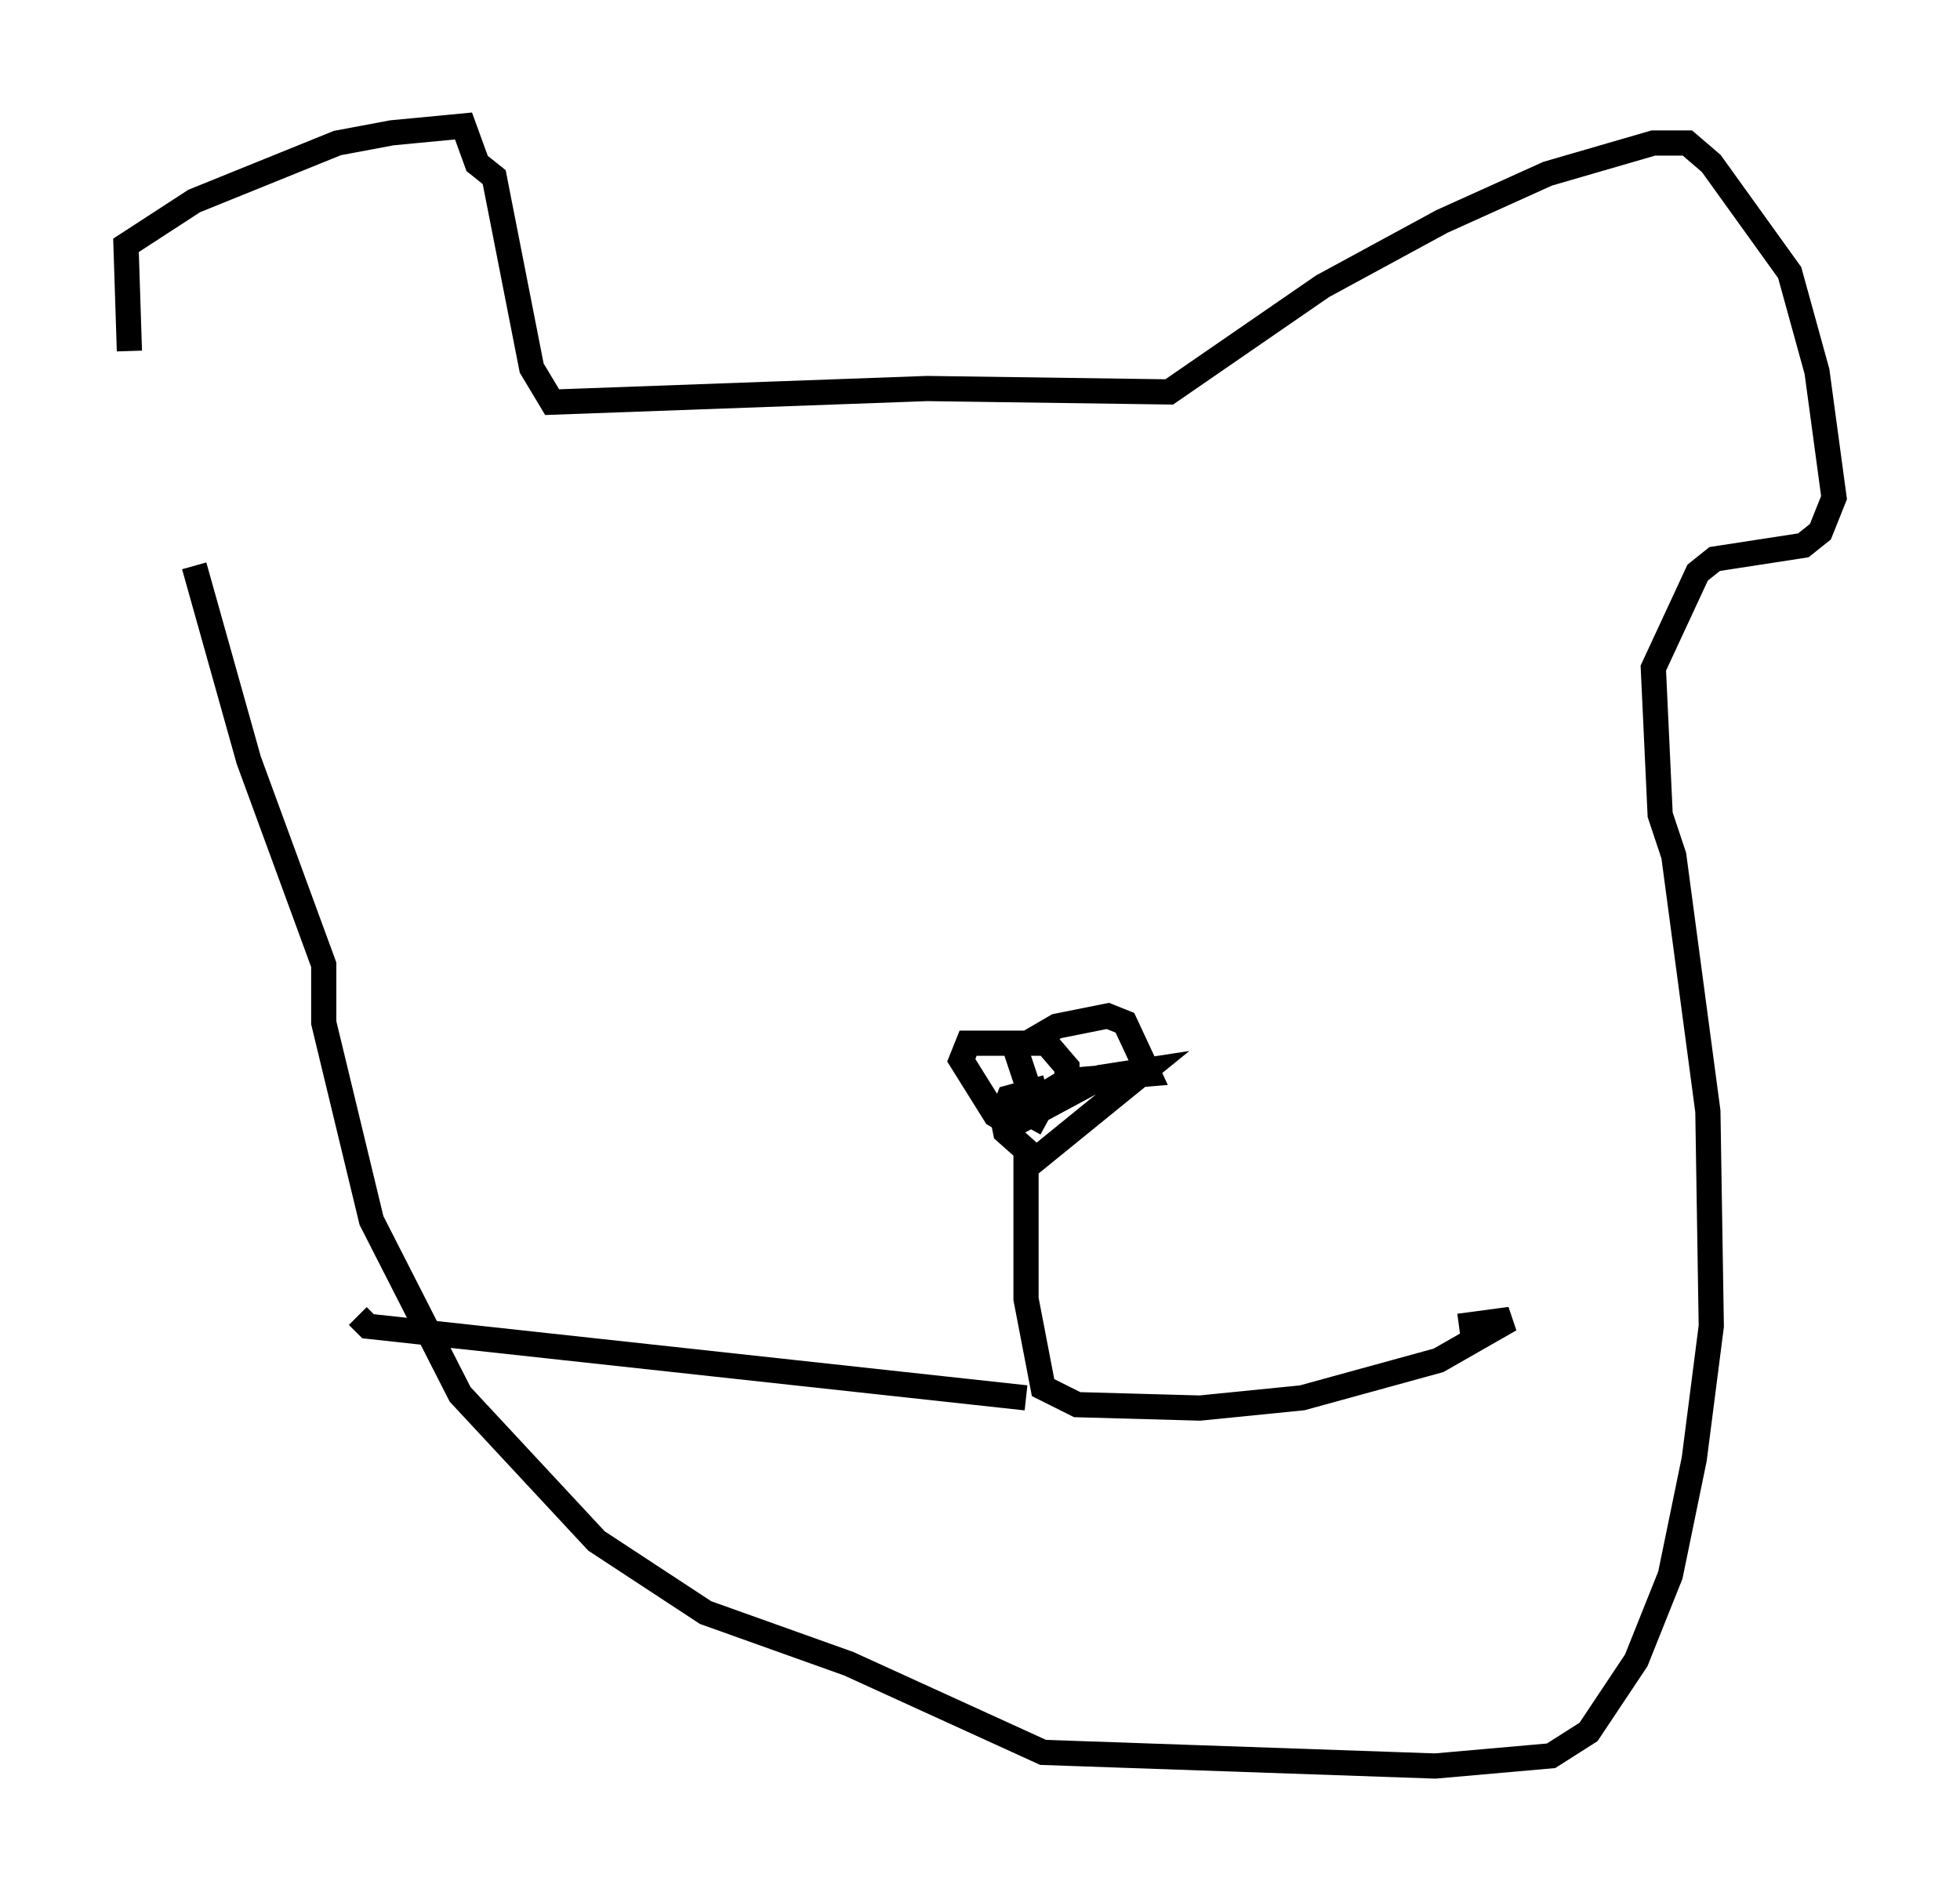 <?xml version="1.0" encoding="utf-8" ?>
<svg baseProfile="full" height="75.087" version="1.1" width="77.794" xmlns="http://www.w3.org/2000/svg" xmlns:ev="http://www.w3.org/2001/xml-events" xmlns:xlink="http://www.w3.org/1999/xlink"><defs /><rect fill="white" height="75.087" width="77.794" x="0" y="0" /><path d="M7.03, 20.832 m-1.894, -6.901 l-0.135, -4.195 2.706, -1.759 l5.683, -2.3 2.165, -0.406 l2.842, -0.271 0.541, 1.488 l0.677, 0.541 1.488, 7.578 l0.812, 1.353 14.885, -0.541 l9.607, 0.135 6.089, -4.195 l4.736, -2.571 4.195, -1.894 l4.195, -1.218 1.353, 0.0 l0.947, 0.812 3.112, 4.33 l1.083, 3.924 0.677, 5.007 l-0.541, 1.353 -0.677, 0.541 l-3.518, 0.541 -0.677, 0.541 l-1.759, 3.789 0.271, 5.819 l0.541, 1.624 1.353, 10.149 l0.135, 8.525 -0.677, 5.277 l-0.947, 4.601 -1.353, 3.383 l-1.894, 2.842 -1.488, 0.947 l-4.601, 0.406 -15.561, -0.541 l-7.713, -3.518 -5.683, -2.03 l-4.33, -2.842 -5.413, -5.819 l-3.518, -6.901 -1.894, -7.848 l0.0, -2.3 -2.977, -8.119 l-2.165, -7.713 m33.829, 20.703 l-1.488, 0.406 -0.271, 0.677 l0.135, 0.677 1.218, 1.083 l4.33, -3.518 -1.759, 0.271 l-3.518, 1.894 -0.677, -0.406 l-1.353, -2.165 0.271, -0.677 l3.112, 0.0 0.812, 0.947 l0.0, 1.083 -0.677, 0.271 l-0.677, 0.0 -0.677, -2.03 l1.624, -0.947 2.03, -0.406 l0.677, 0.271 0.947, 2.03 l-3.248, 0.271 -0.677, 0.406 l-0.812, 1.488 m-0.135, 1.083 l0.0, 5.683 0.677, 3.518 l1.353, 0.677 4.871, 0.135 l4.059, -0.406 5.413, -1.488 l2.842, -1.624 -2.03, 0.271 m-17.185, 2.842 l-26.116, -2.842 -0.406, -0.406 " fill="none" stroke="black" stroke-width="1" /></svg>